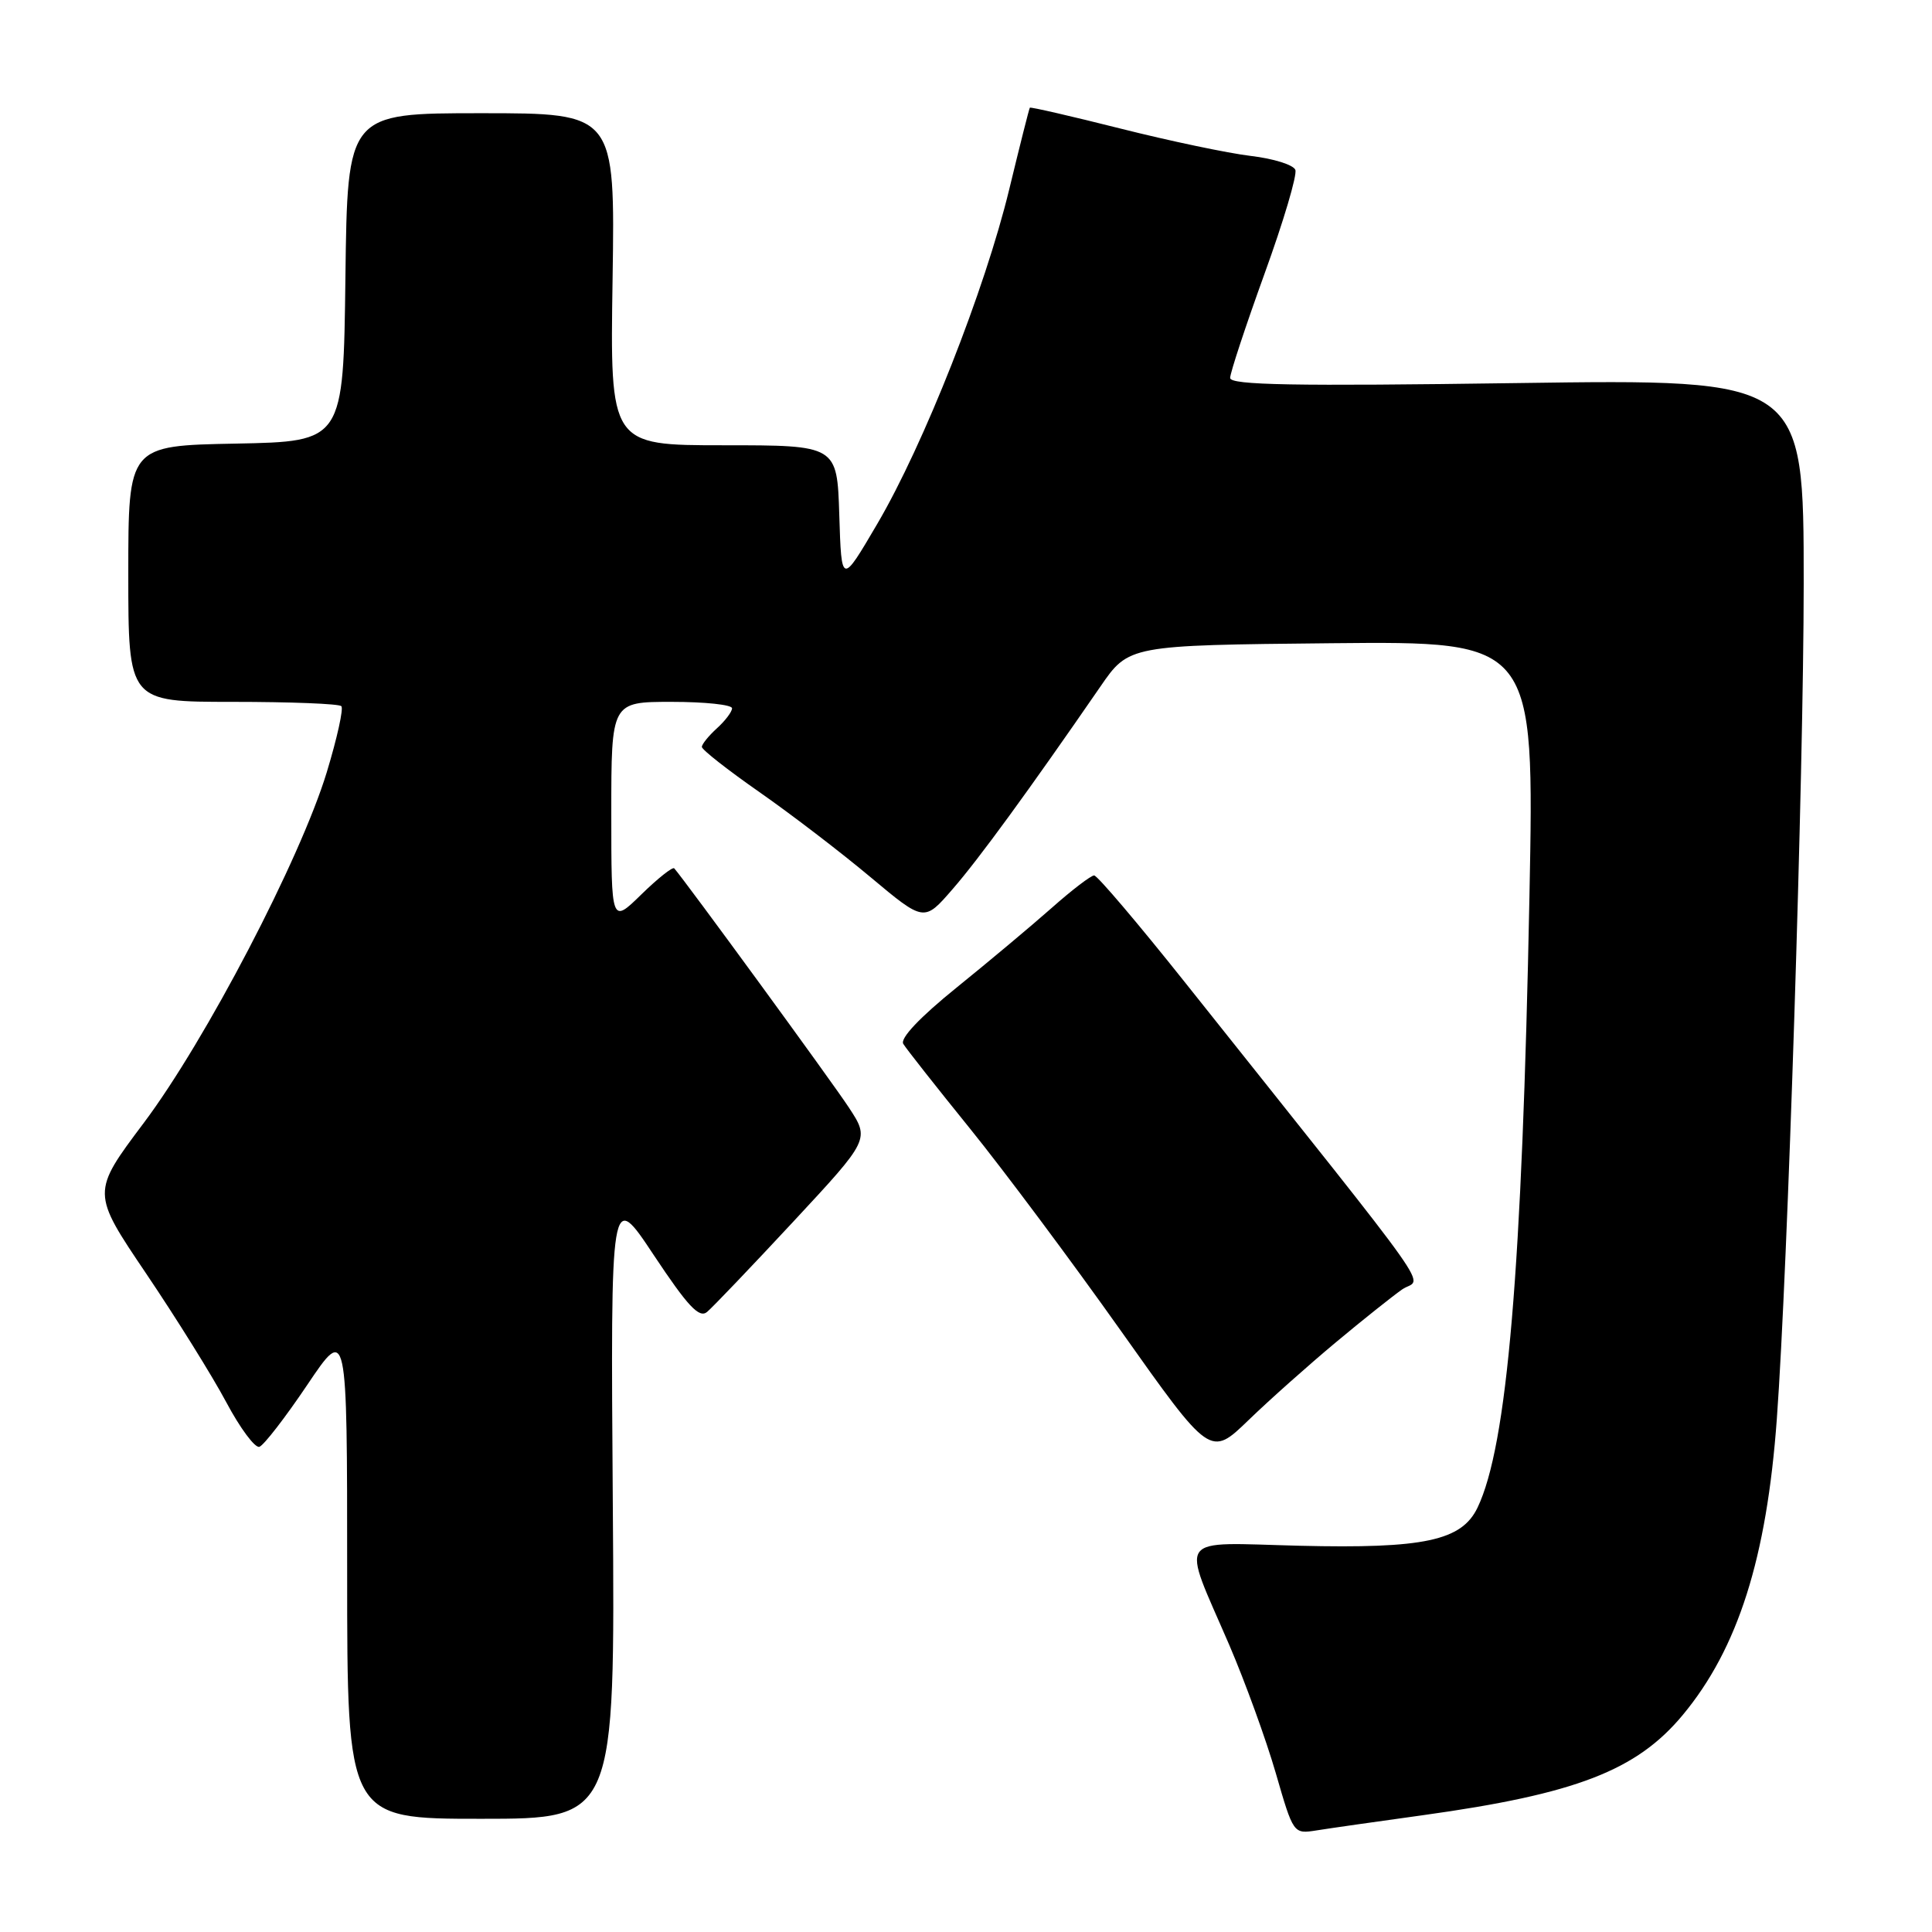 <?xml version="1.0" encoding="UTF-8" standalone="no"?>
<!DOCTYPE svg PUBLIC "-//W3C//DTD SVG 1.1//EN" "http://www.w3.org/Graphics/SVG/1.1/DTD/svg11.dtd" >
<svg xmlns="http://www.w3.org/2000/svg" xmlns:xlink="http://www.w3.org/1999/xlink" version="1.1" viewBox="0 0 256 256">
 <g >
 <path fill="currentColor"
d=" M 188.57 240.52 C 208.81 237.71 216.85 234.61 222.97 227.25 C 230.29 218.44 234.10 206.46 235.44 188.00 C 236.88 168.35 238.99 102.51 239.00 77.36 C 239.00 50.22 239.00 50.22 201.00 50.76 C 171.47 51.18 163.00 51.03 163.00 50.08 C 163.00 49.41 165.05 43.21 167.55 36.29 C 170.06 29.38 171.90 23.18 171.64 22.51 C 171.39 21.84 168.72 21.01 165.72 20.66 C 162.72 20.30 154.95 18.67 148.45 17.03 C 141.94 15.39 136.55 14.15 136.46 14.27 C 136.36 14.40 135.14 19.26 133.73 25.08 C 130.52 38.36 122.41 58.92 116.23 69.44 C 111.50 77.50 111.50 77.50 111.21 68.25 C 110.92 59.00 110.92 59.00 95.88 59.00 C 80.83 59.00 80.83 59.00 81.17 37.00 C 81.50 15.00 81.50 15.00 63.77 15.00 C 46.04 15.00 46.04 15.00 45.77 36.75 C 45.50 58.50 45.50 58.50 31.25 58.78 C 17.00 59.05 17.00 59.05 17.00 76.03 C 17.00 93.00 17.00 93.00 30.83 93.00 C 38.44 93.00 44.92 93.25 45.23 93.57 C 45.54 93.88 44.67 97.81 43.30 102.32 C 39.78 113.86 27.26 137.85 19.06 148.78 C 12.12 158.02 12.12 158.02 19.37 168.76 C 23.36 174.67 28.13 182.33 29.97 185.78 C 31.81 189.24 33.79 191.90 34.37 191.71 C 34.95 191.52 37.81 187.82 40.71 183.51 C 46.00 175.65 46.00 175.65 46.00 208.33 C 46.00 241.00 46.00 241.00 63.75 241.00 C 81.50 241.00 81.50 241.00 81.20 199.34 C 80.90 157.67 80.90 157.67 86.63 166.31 C 91.14 173.10 92.65 174.71 93.69 173.84 C 94.42 173.23 99.57 167.84 105.13 161.86 C 115.25 150.97 115.25 150.97 112.47 146.74 C 110.26 143.36 90.86 116.80 89.34 115.06 C 89.13 114.83 87.17 116.38 84.98 118.52 C 81.00 122.41 81.00 122.41 81.00 107.70 C 81.00 93.00 81.00 93.00 89.00 93.00 C 93.40 93.00 97.00 93.38 97.00 93.85 C 97.00 94.31 96.10 95.50 95.00 96.50 C 93.90 97.50 93.00 98.61 93.00 98.97 C 93.00 99.34 96.43 102.03 100.63 104.96 C 104.83 107.89 111.45 112.96 115.35 116.23 C 122.45 122.17 122.45 122.17 126.21 117.83 C 129.69 113.84 136.32 104.74 145.79 91.00 C 149.57 85.50 149.57 85.50 176.45 85.23 C 203.32 84.97 203.32 84.97 202.66 118.73 C 201.69 168.29 199.72 191.56 195.78 199.77 C 193.68 204.15 188.69 205.22 172.20 204.82 C 155.56 204.41 156.48 203.11 162.89 217.98 C 164.98 222.85 167.75 230.47 169.04 234.92 C 171.38 243.01 171.38 243.02 174.44 242.54 C 176.12 242.27 182.48 241.36 188.57 240.52 Z  M 177.00 177.87 C 180.57 174.89 184.54 171.73 185.80 170.85 C 188.38 169.05 191.73 173.78 157.08 130.25 C 150.84 122.41 145.40 116.00 144.98 116.00 C 144.56 116.00 142.03 117.93 139.36 120.30 C 136.69 122.66 131.01 127.42 126.74 130.87 C 121.90 134.78 119.24 137.59 119.69 138.32 C 120.08 138.97 124.07 144.03 128.55 149.57 C 133.03 155.11 142.02 167.16 148.53 176.35 C 160.37 193.07 160.37 193.07 165.43 188.18 C 168.22 185.48 173.43 180.85 177.00 177.87 Z "/>
</g>
</svg>